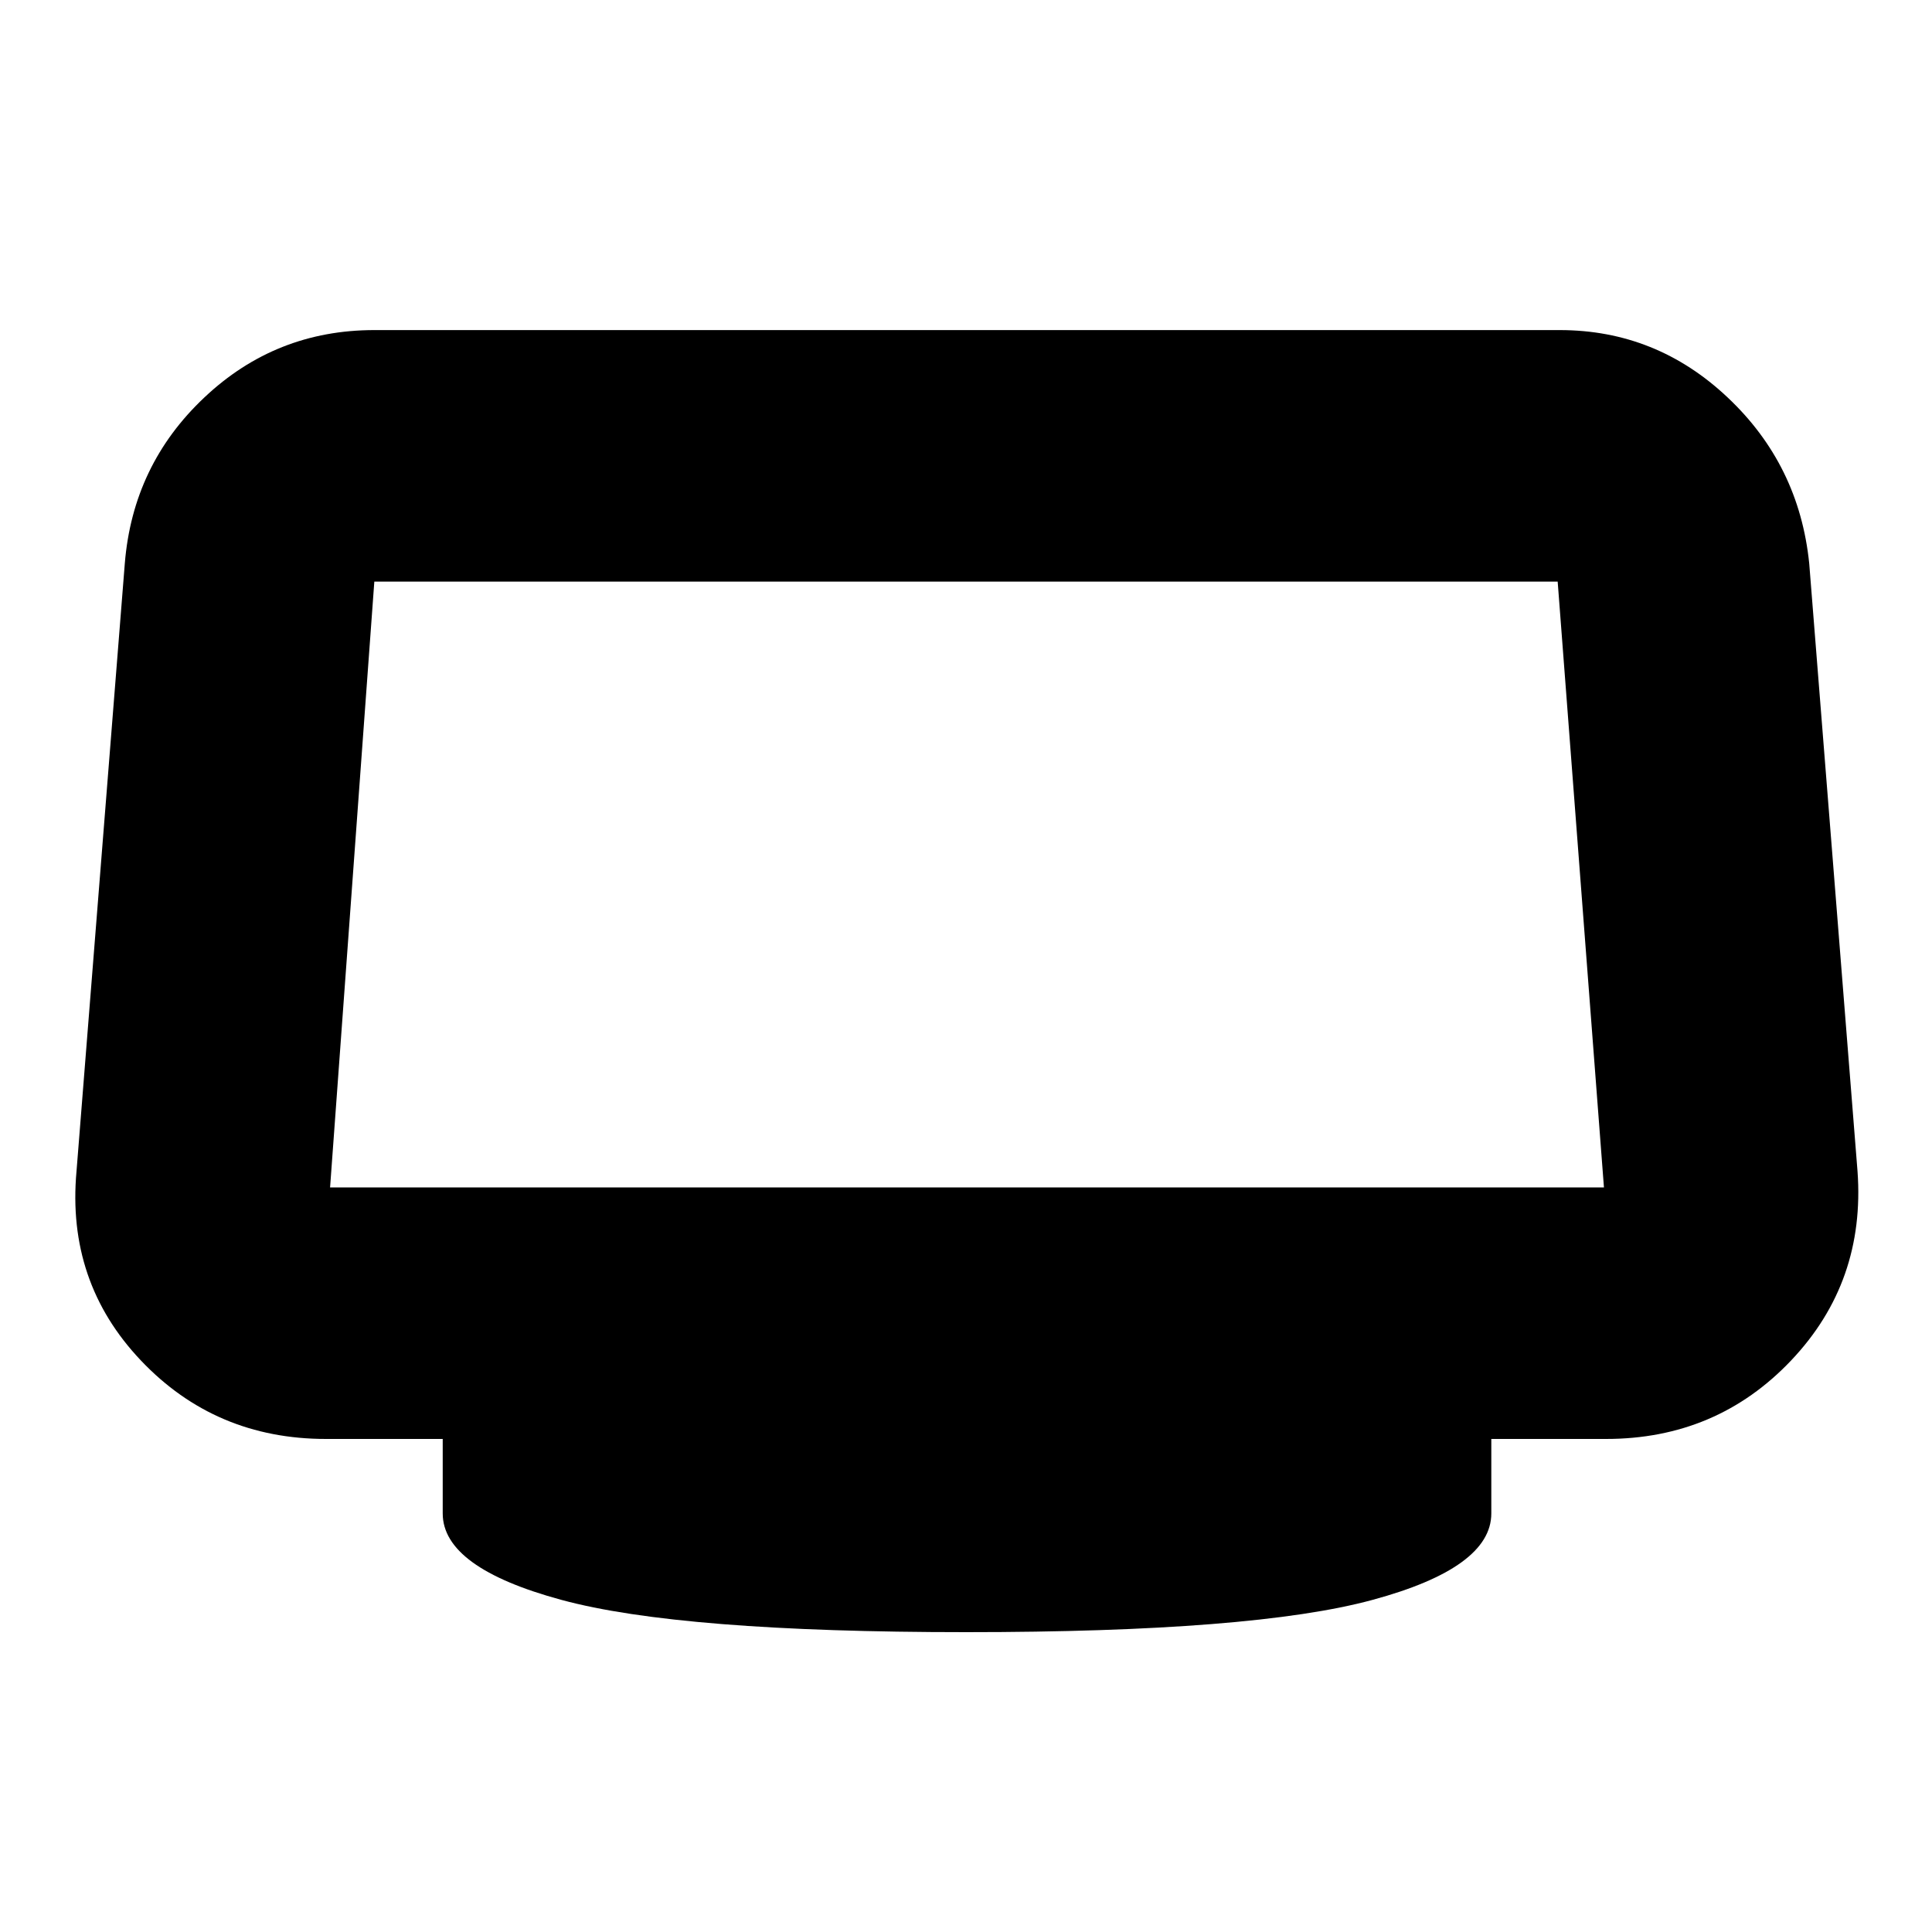 <svg xmlns="http://www.w3.org/2000/svg" height="20" width="20"><path d="M10 16.896q-2.958 0-4.188-.334-1.229-.333-1.229-.895v-.771H3.375q-1.146 0-1.917-.813-.77-.812-.666-1.958l.5-6.292q.083-1.021.823-1.718.739-.698 1.76-.698h12.271q1 0 1.739.698.74.697.844 1.718l.5 6.292q.083 1.146-.687 1.958-.771.813-1.917.813h-1.187v.771q0 .562-1.23.895-1.229.334-4.208.334Zm-6.583-4.604h13.187l-.479-6.271H3.875l-.458 6.271Z"/></svg>